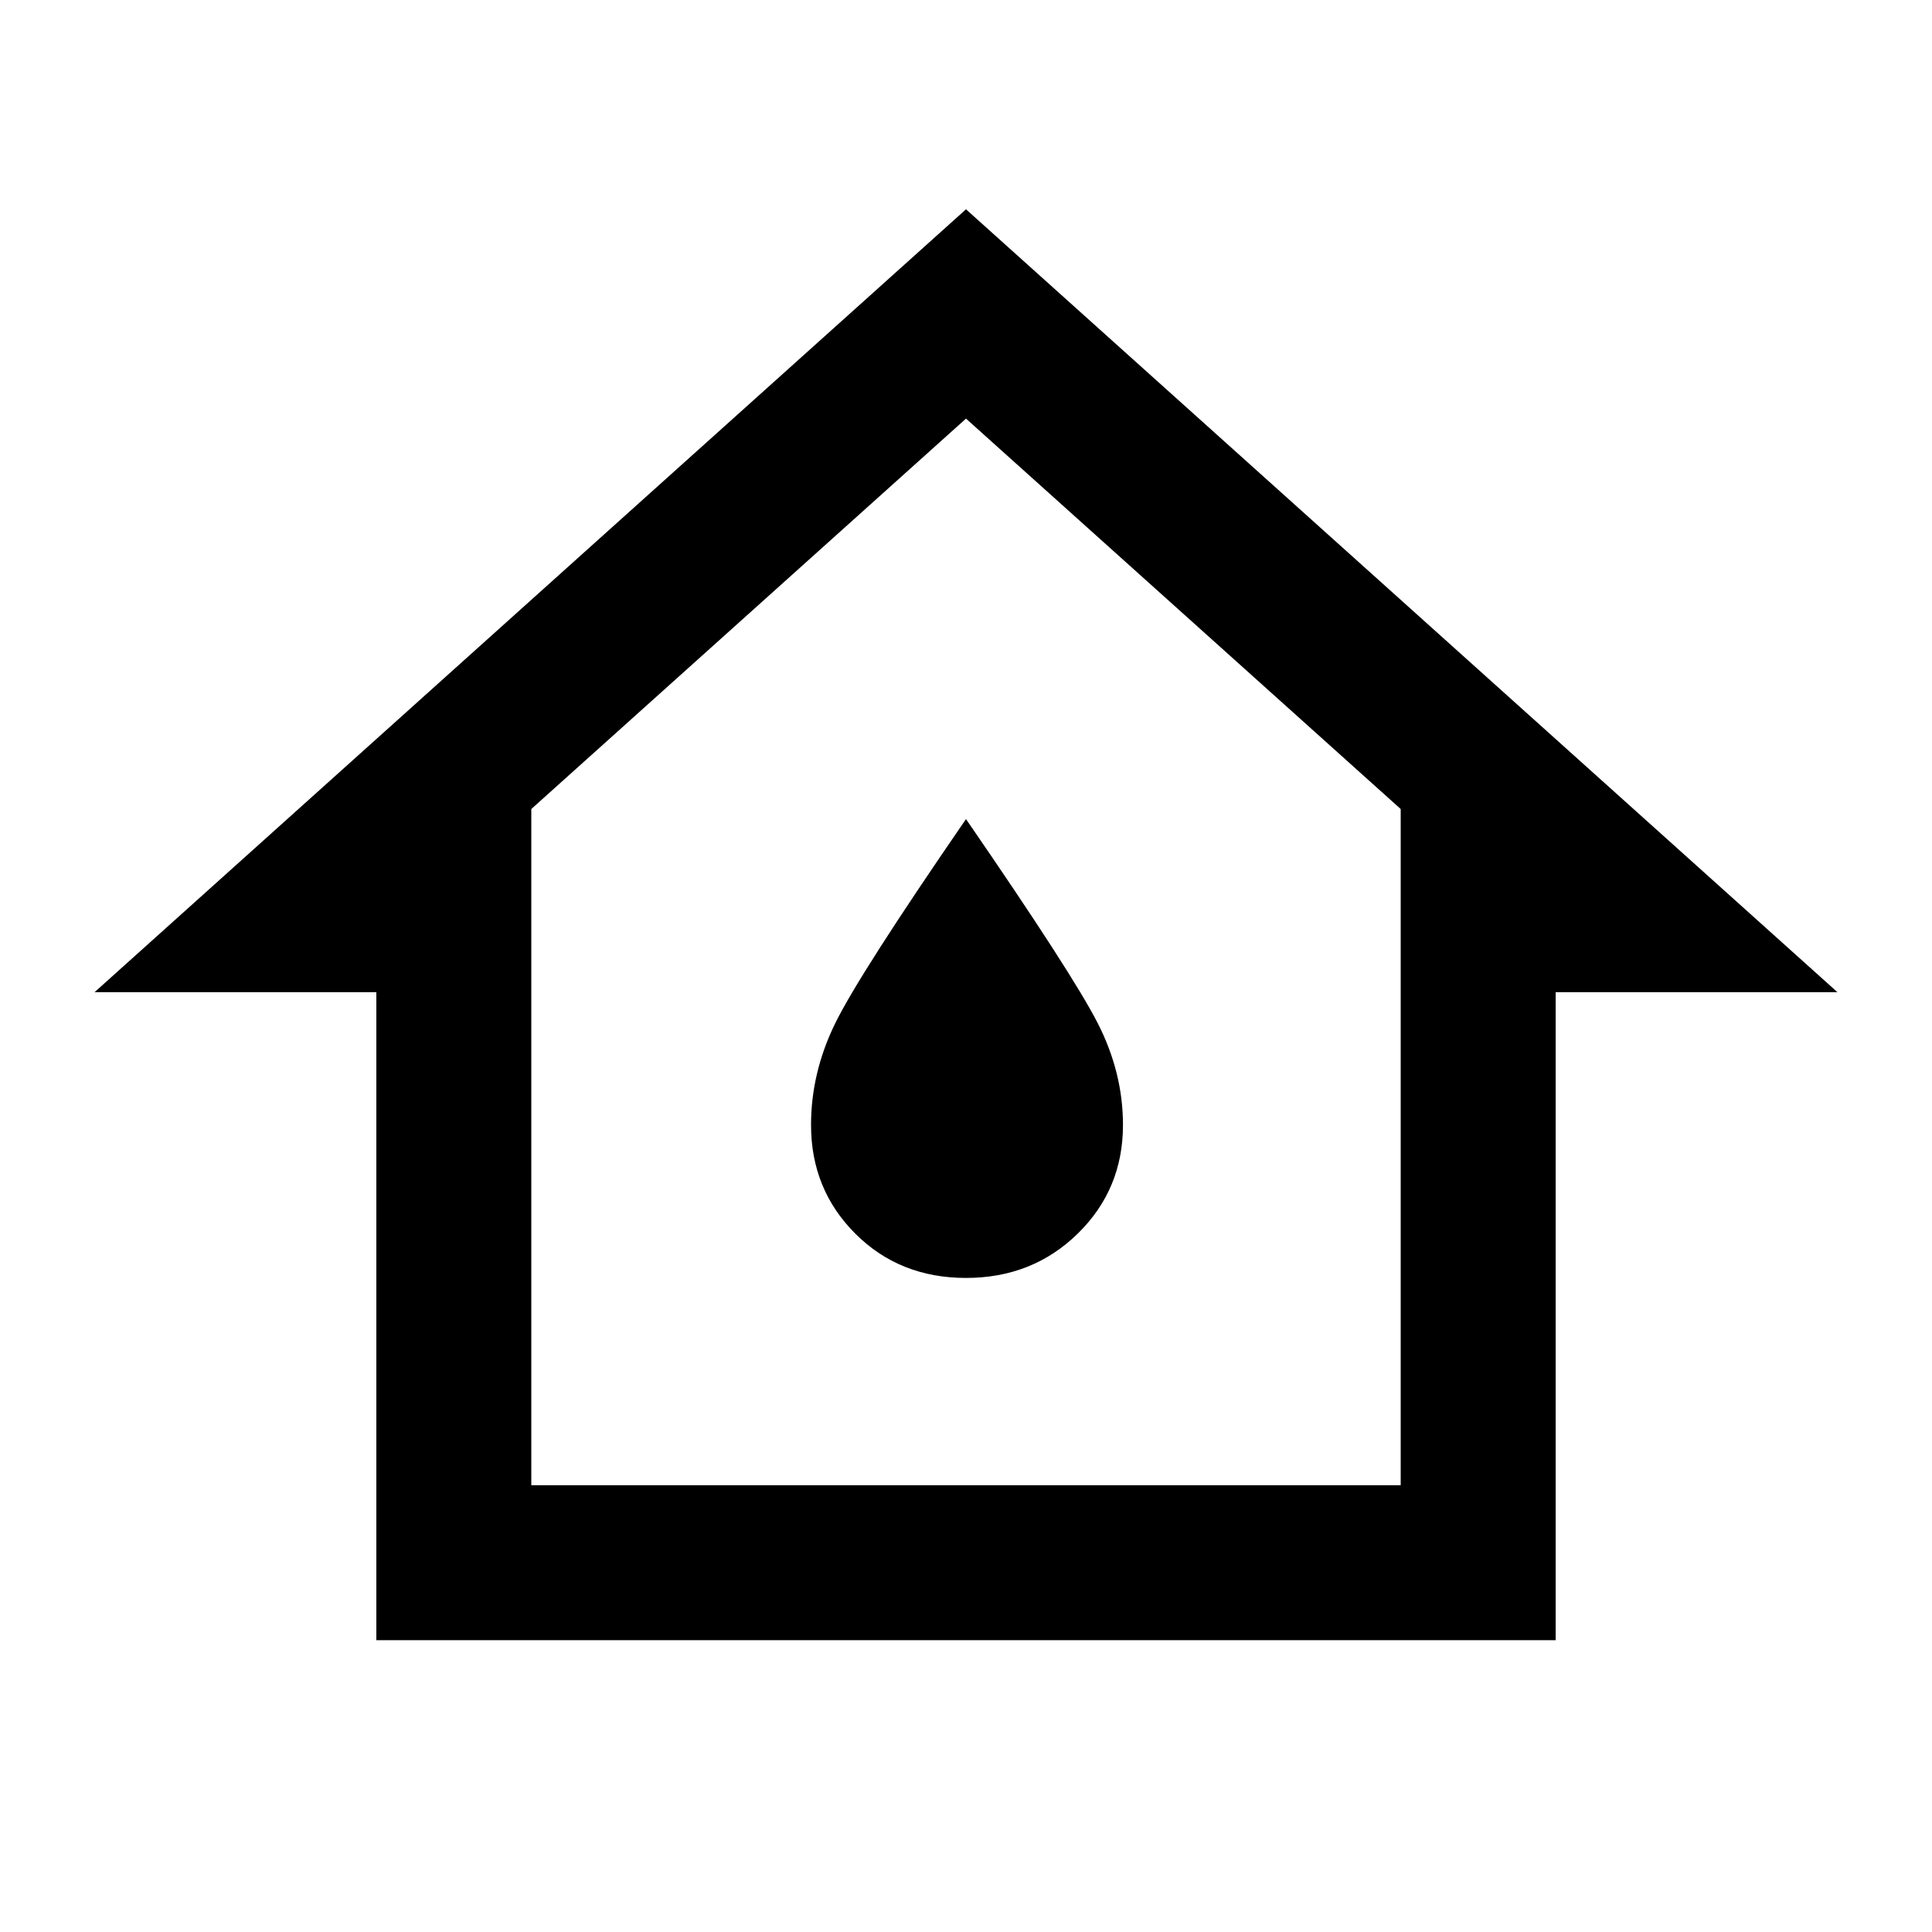 <svg xmlns="http://www.w3.org/2000/svg" height="48" width="48"><path d="M9.35 40.75V24.65H2.35L24 5.2L45.65 24.65H38.65V40.75ZM13.2 36.9H34.8V20.1L24 10.4L13.2 20.1ZM24 31.75Q25.65 31.75 26.775 30.65Q27.9 29.55 27.9 27.95Q27.9 26.65 27.275 25.425Q26.65 24.2 24 20.35Q21.35 24.2 20.75 25.425Q20.15 26.65 20.15 27.95Q20.15 29.55 21.25 30.65Q22.35 31.75 24 31.75ZM24 23.55Z"/></svg>